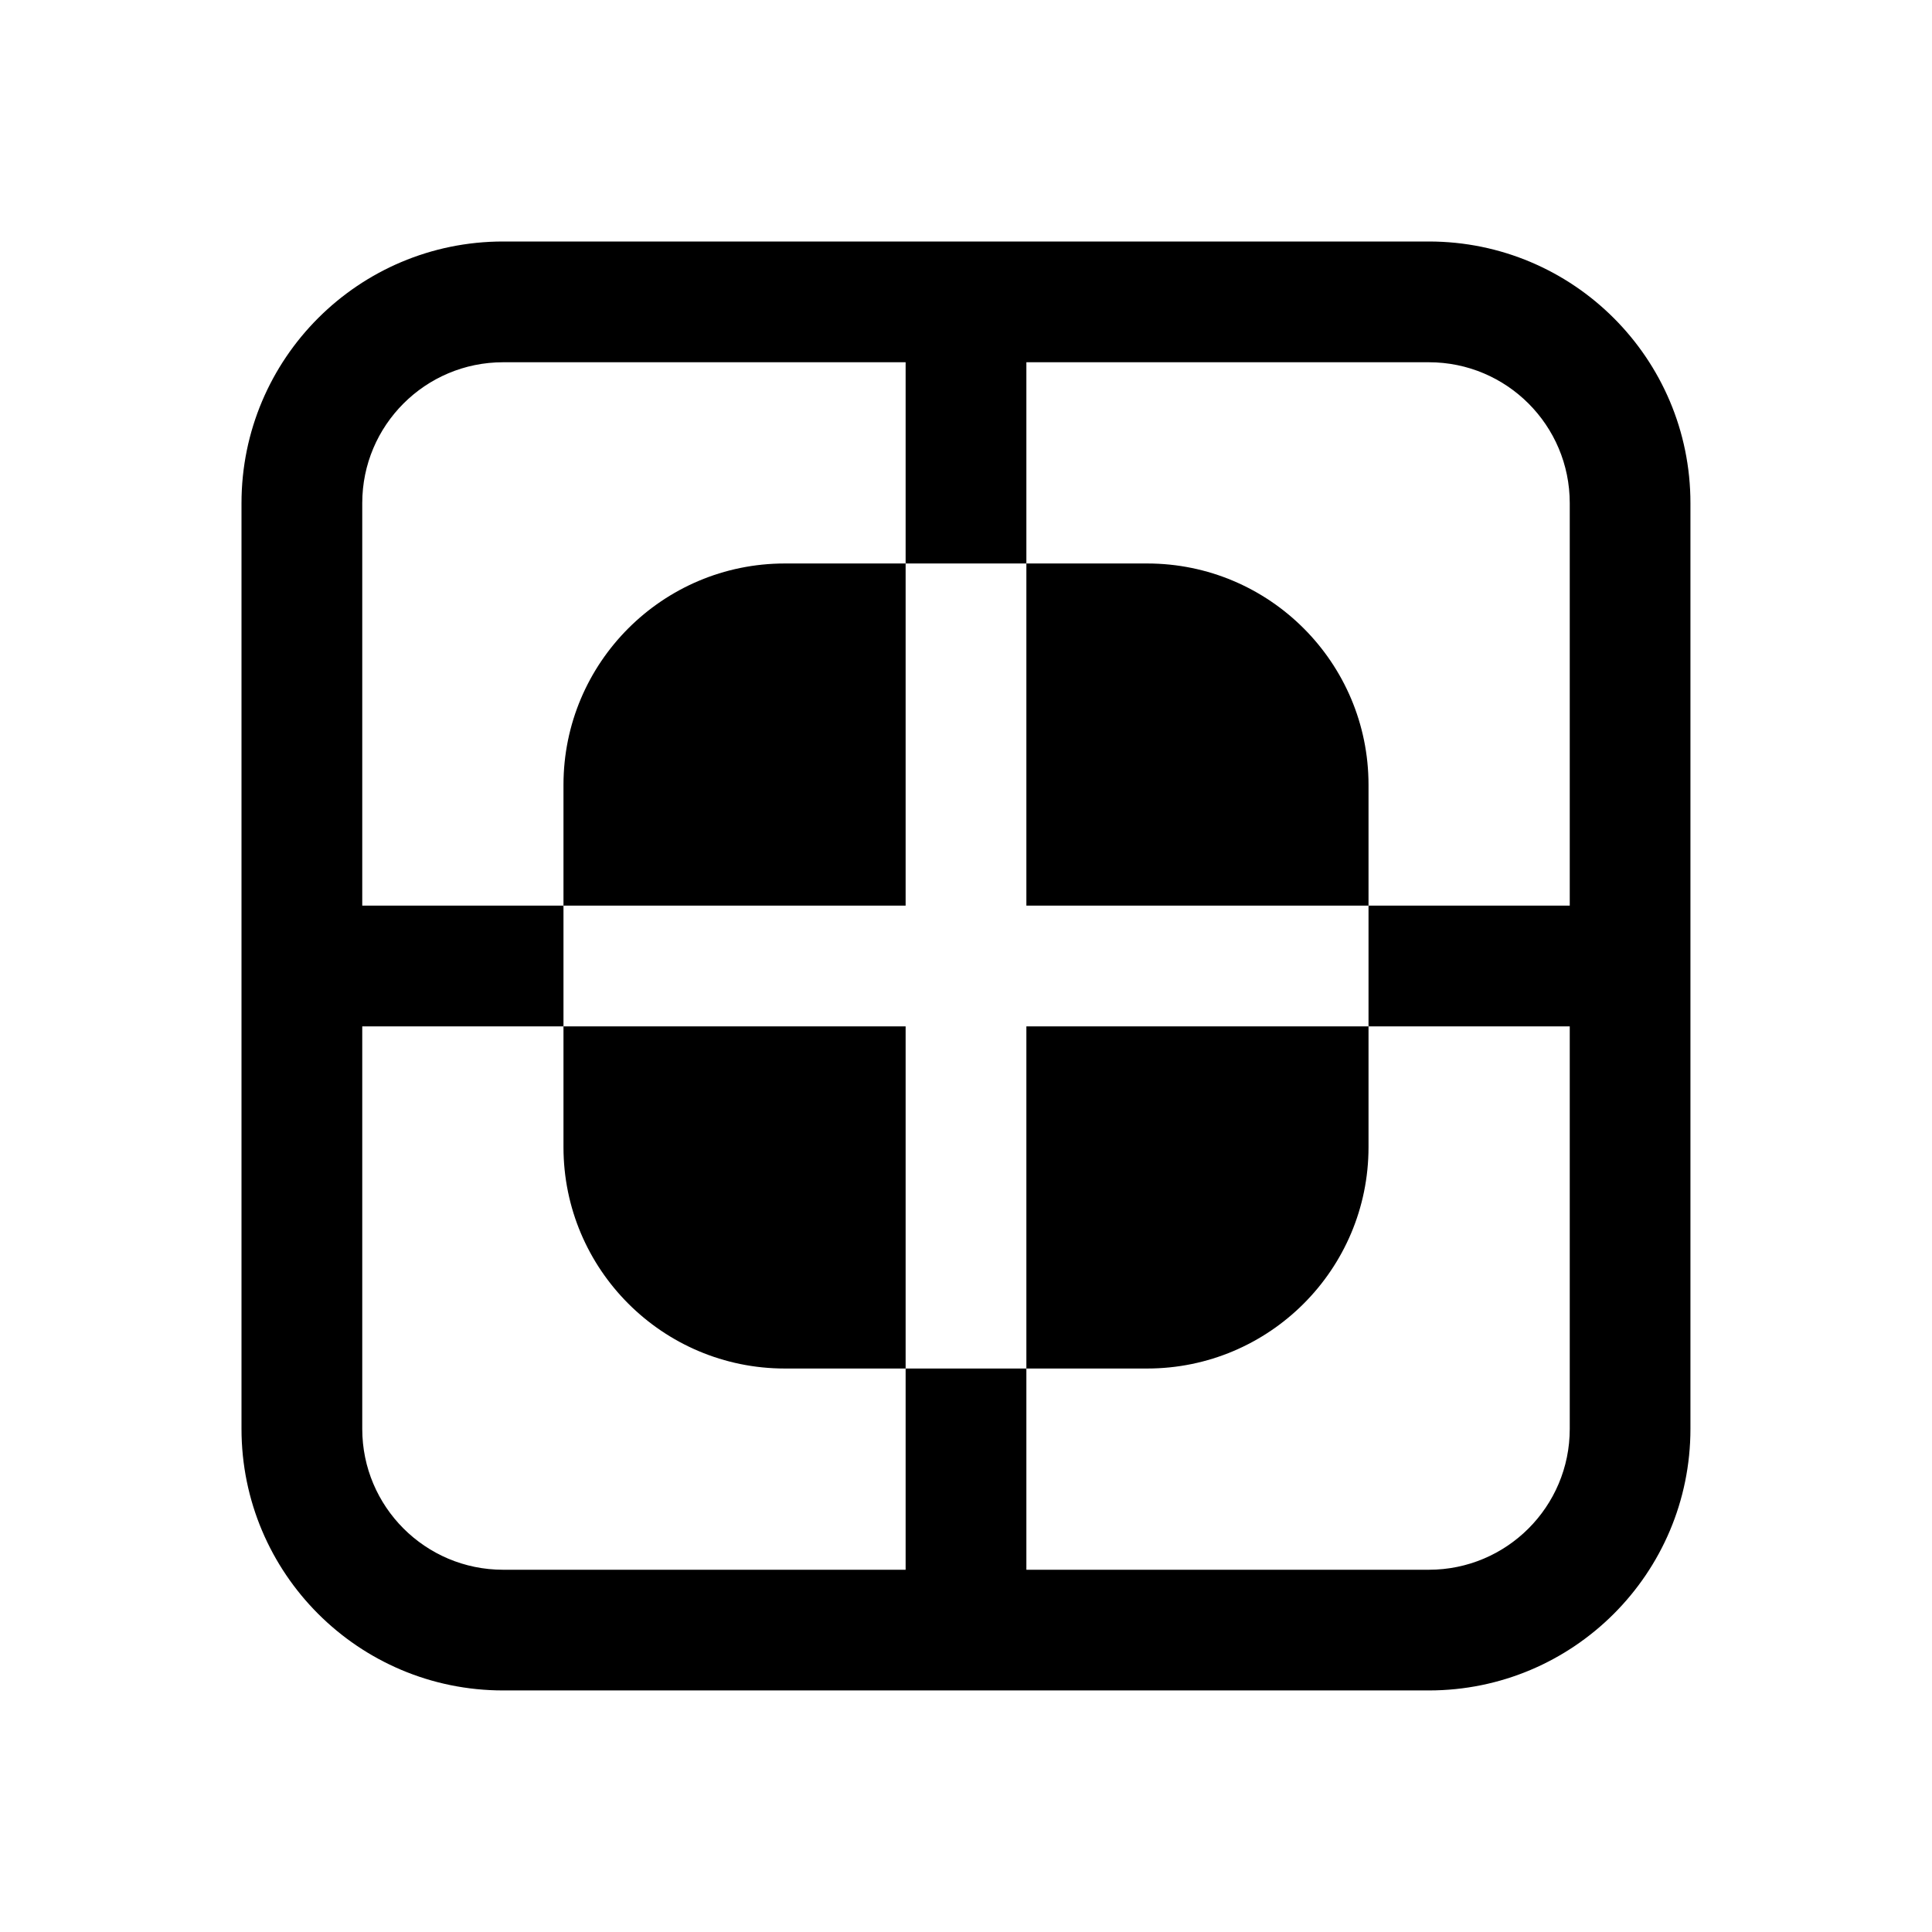 <!-- Generated by IcoMoon.io -->
<svg version="1.1" xmlns="http://www.w3.org/2000/svg" width="32" height="32" viewBox="0 0 32 32">
<title>sub-grid-filled</title>
<path d="M8.333 4c-2.393 0-4.333 1.94-4.333 4.333v15.333c0 2.393 1.94 4.333 4.333 4.333h15.333c2.393 0 4.333-1.94 4.333-4.333v-15.333c0-2.393-1.94-4.333-4.333-4.333h-15.333zM6 8.333c0-1.289 1.045-2.333 2.333-2.333h6.667v3.333h-2c-2.025 0-3.667 1.642-3.667 3.667v2h-3.333v-6.667zM9.333 17v-2h5.667v-5.667h2v5.667h5.667v2h-5.667v5.667h-2v-5.667h-5.667zM9.333 17v2c0 2.025 1.642 3.667 3.667 3.667h2v3.333h-6.667c-1.289 0-2.333-1.045-2.333-2.333v-6.667h3.333zM17 22.667h2c2.025 0 3.667-1.642 3.667-3.667v-2h3.333v6.667c0 1.289-1.045 2.333-2.333 2.333h-6.667v-3.333zM22.667 15v-2c0-2.025-1.642-3.667-3.667-3.667h-2v-3.333h6.667c1.289 0 2.333 1.045 2.333 2.333v6.667h-3.333z"></path>
</svg>
